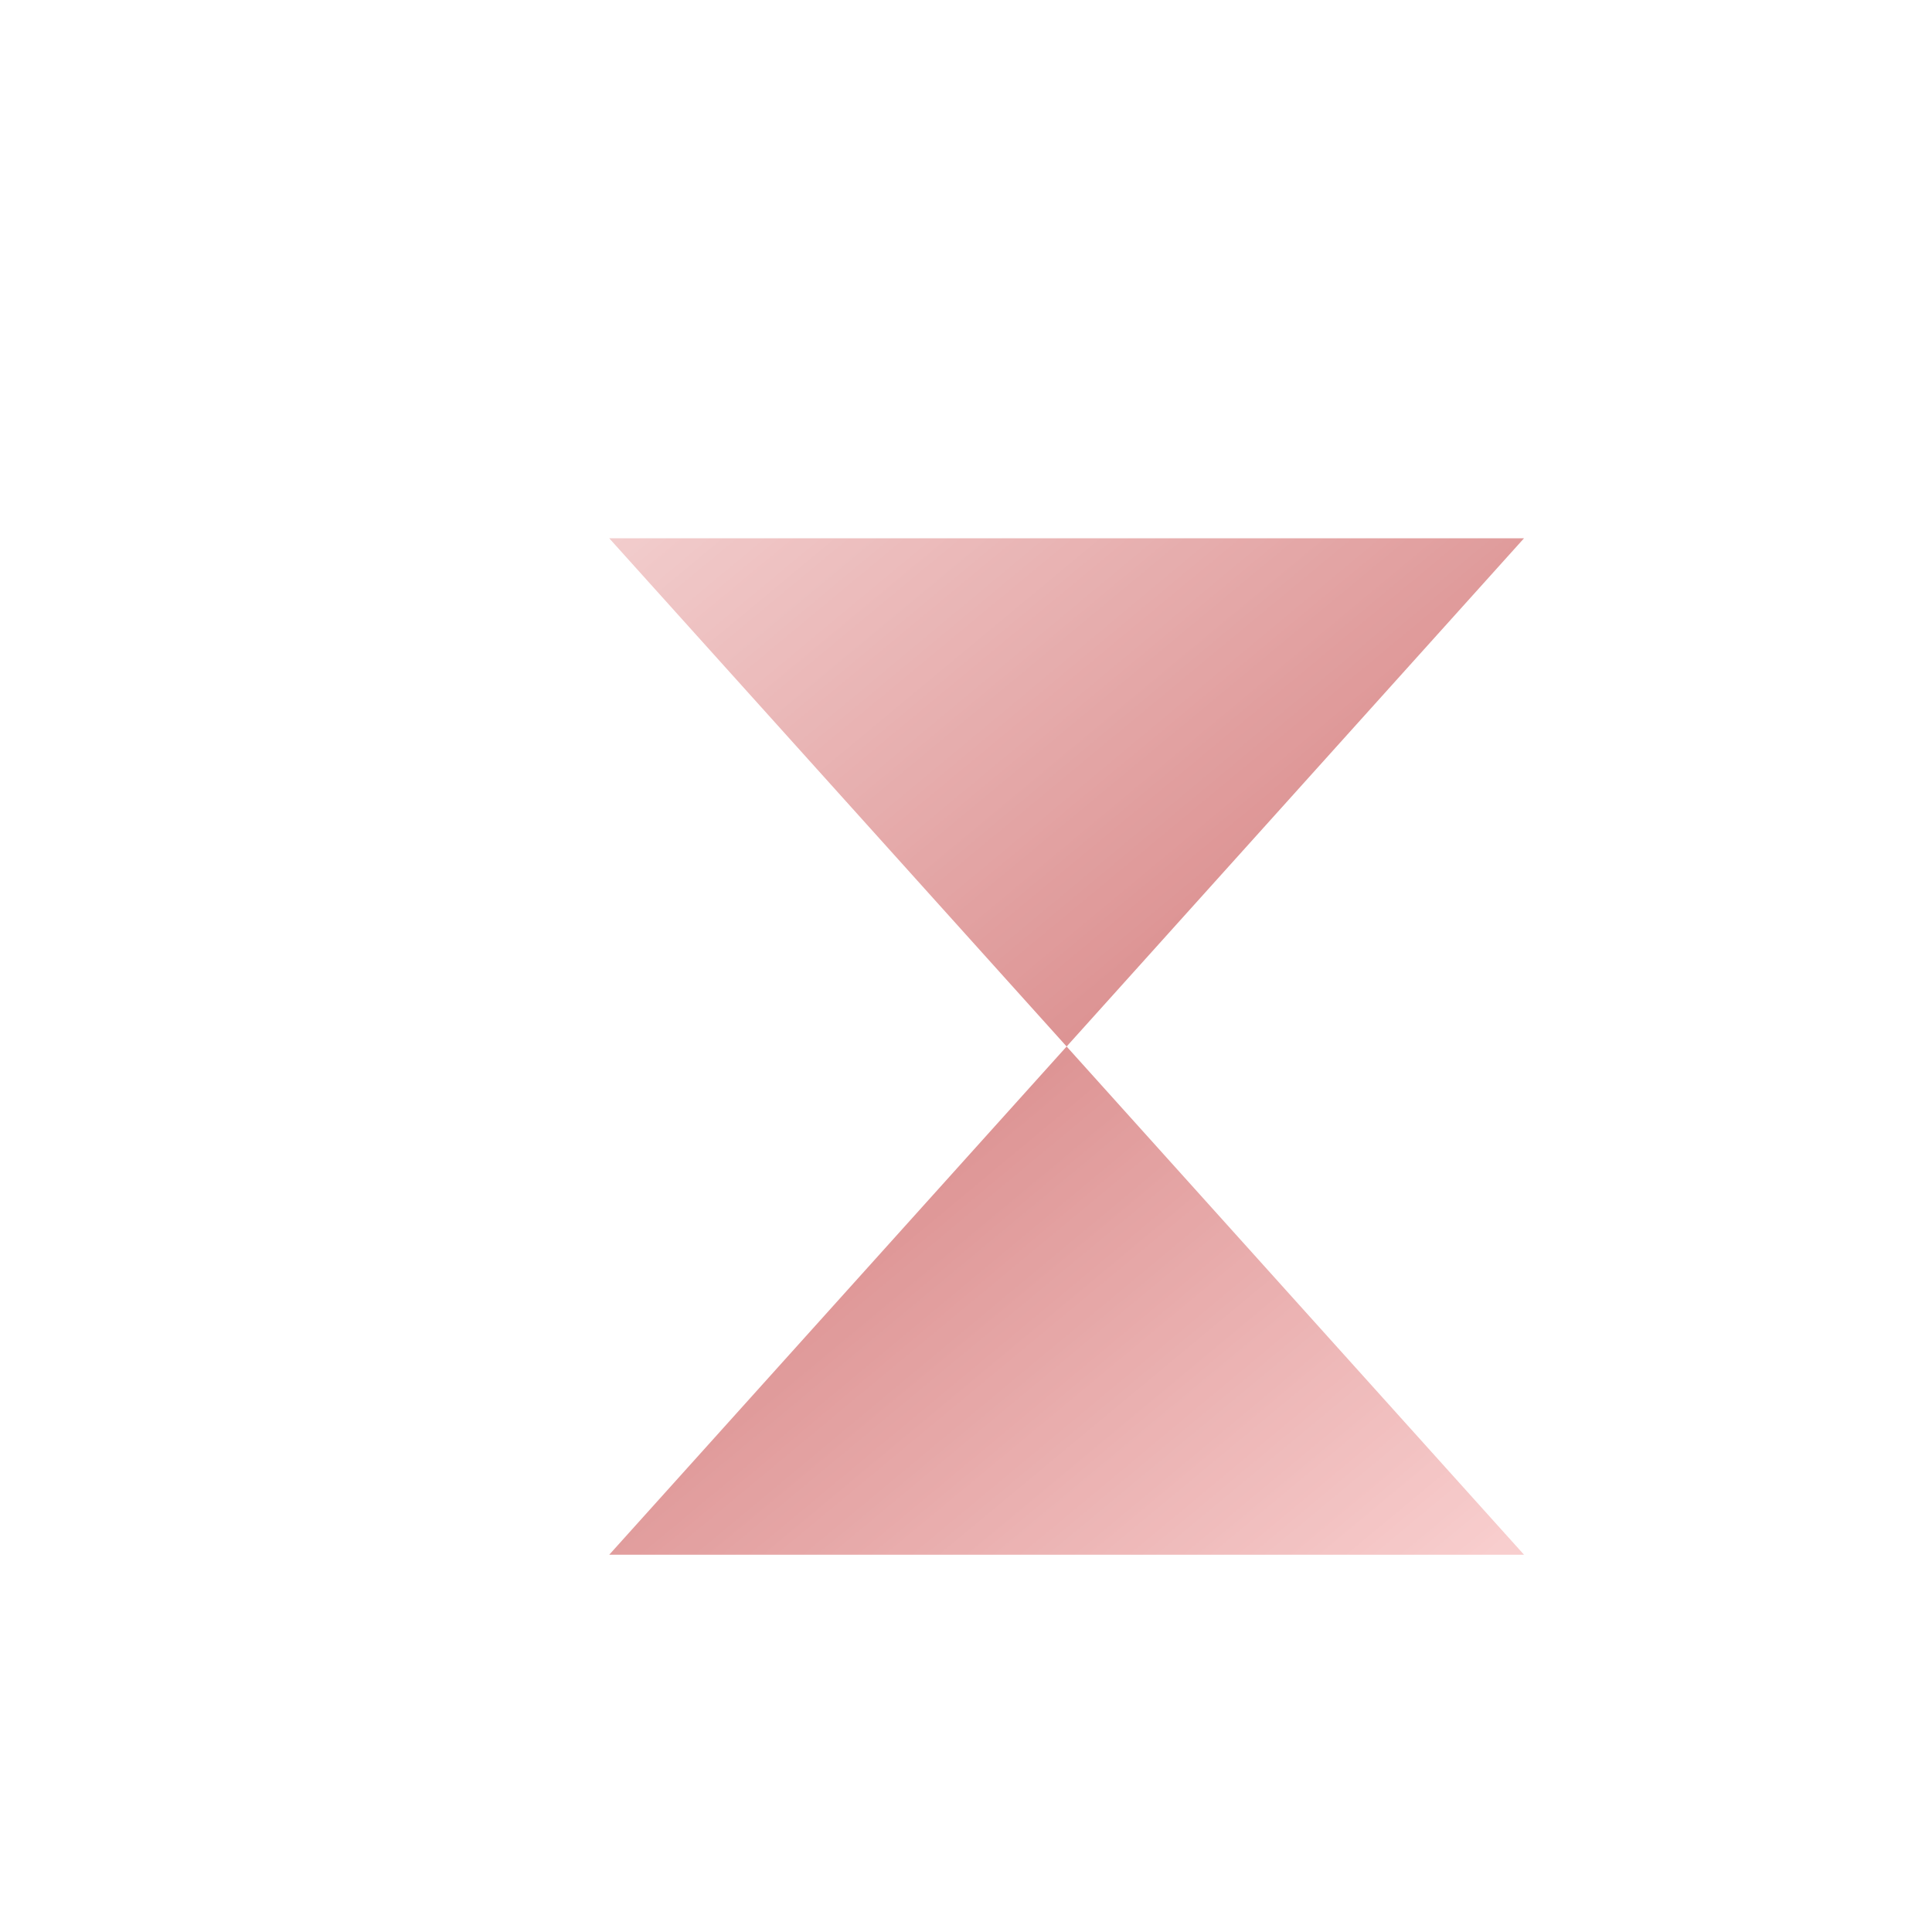 <?xml version="1.0" encoding="UTF-8" standalone="no" ?>
<!DOCTYPE svg PUBLIC "-//W3C//DTD SVG 1.1//EN" "http://www.w3.org/Graphics/SVG/1.1/DTD/svg11.dtd">
<svg xmlns="http://www.w3.org/2000/svg" xmlns:xlink="http://www.w3.org/1999/xlink" version="1.1" width="96" height="96" viewBox="0 0 96 96" xml:space="preserve">
<desc>Created with Fabric.js 4.6.0</desc>
<defs>
</defs>
<g transform="matrix(1 0 0 1 48 48)" id="_mKdv4QlLCQmt9PWVNoIx"  >
<linearGradient id="SVGID_194_1" gradientUnits="userSpaceOnUse" gradientTransform="matrix(1 0 0 1 -22.73 -25.25)"  x1="2.165" y1="-1.443" x2="44.735" y2="49.786">
<stop offset="0%" style="stop-color:#E7A4A4;stop-opacity: 1"/>
<stop offset="50%" style="stop-color:#C24040;stop-opacity: 1"/>
<stop offset="100%" style="stop-color:#F2A7A7;stop-opacity: 1"/>
</linearGradient>
<filter id="SVGID_0" y="-28%" height="156%" x="-31%" width="162%" >
	<feGaussianBlur in="SourceAlpha" stdDeviation="0"></feGaussianBlur>
	<feOffset dx="5" dy="4" result="oBlur" ></feOffset>
	<feFlood flood-color="rgb(0,0,0)" flood-opacity="0.43"/>
	<feComposite in2="oBlur" operator="in" />
	<feMerge>
		<feMergeNode></feMergeNode>
		<feMergeNode in="SourceGraphic"></feMergeNode>
	</feMerge>
</filter>
<path style="stroke: rgb(0,0,0); stroke-width: 0; stroke-dasharray: none; stroke-linecap: butt; stroke-dashoffset: 0; stroke-linejoin: miter; stroke-miterlimit: 4; fill: url(#SVGID_194_1); fill-rule: nonzero; opacity: 0.75;filter: url(#SVGID_0);" vector-effect="non-scaling-stroke"  transform=" translate(0, 0)" d="M -22.728 -25.254 L 22.728 -25.254 L -22.728 25.254 L 22.728 25.254 z" stroke-linecap="round" />
</g>
</svg>